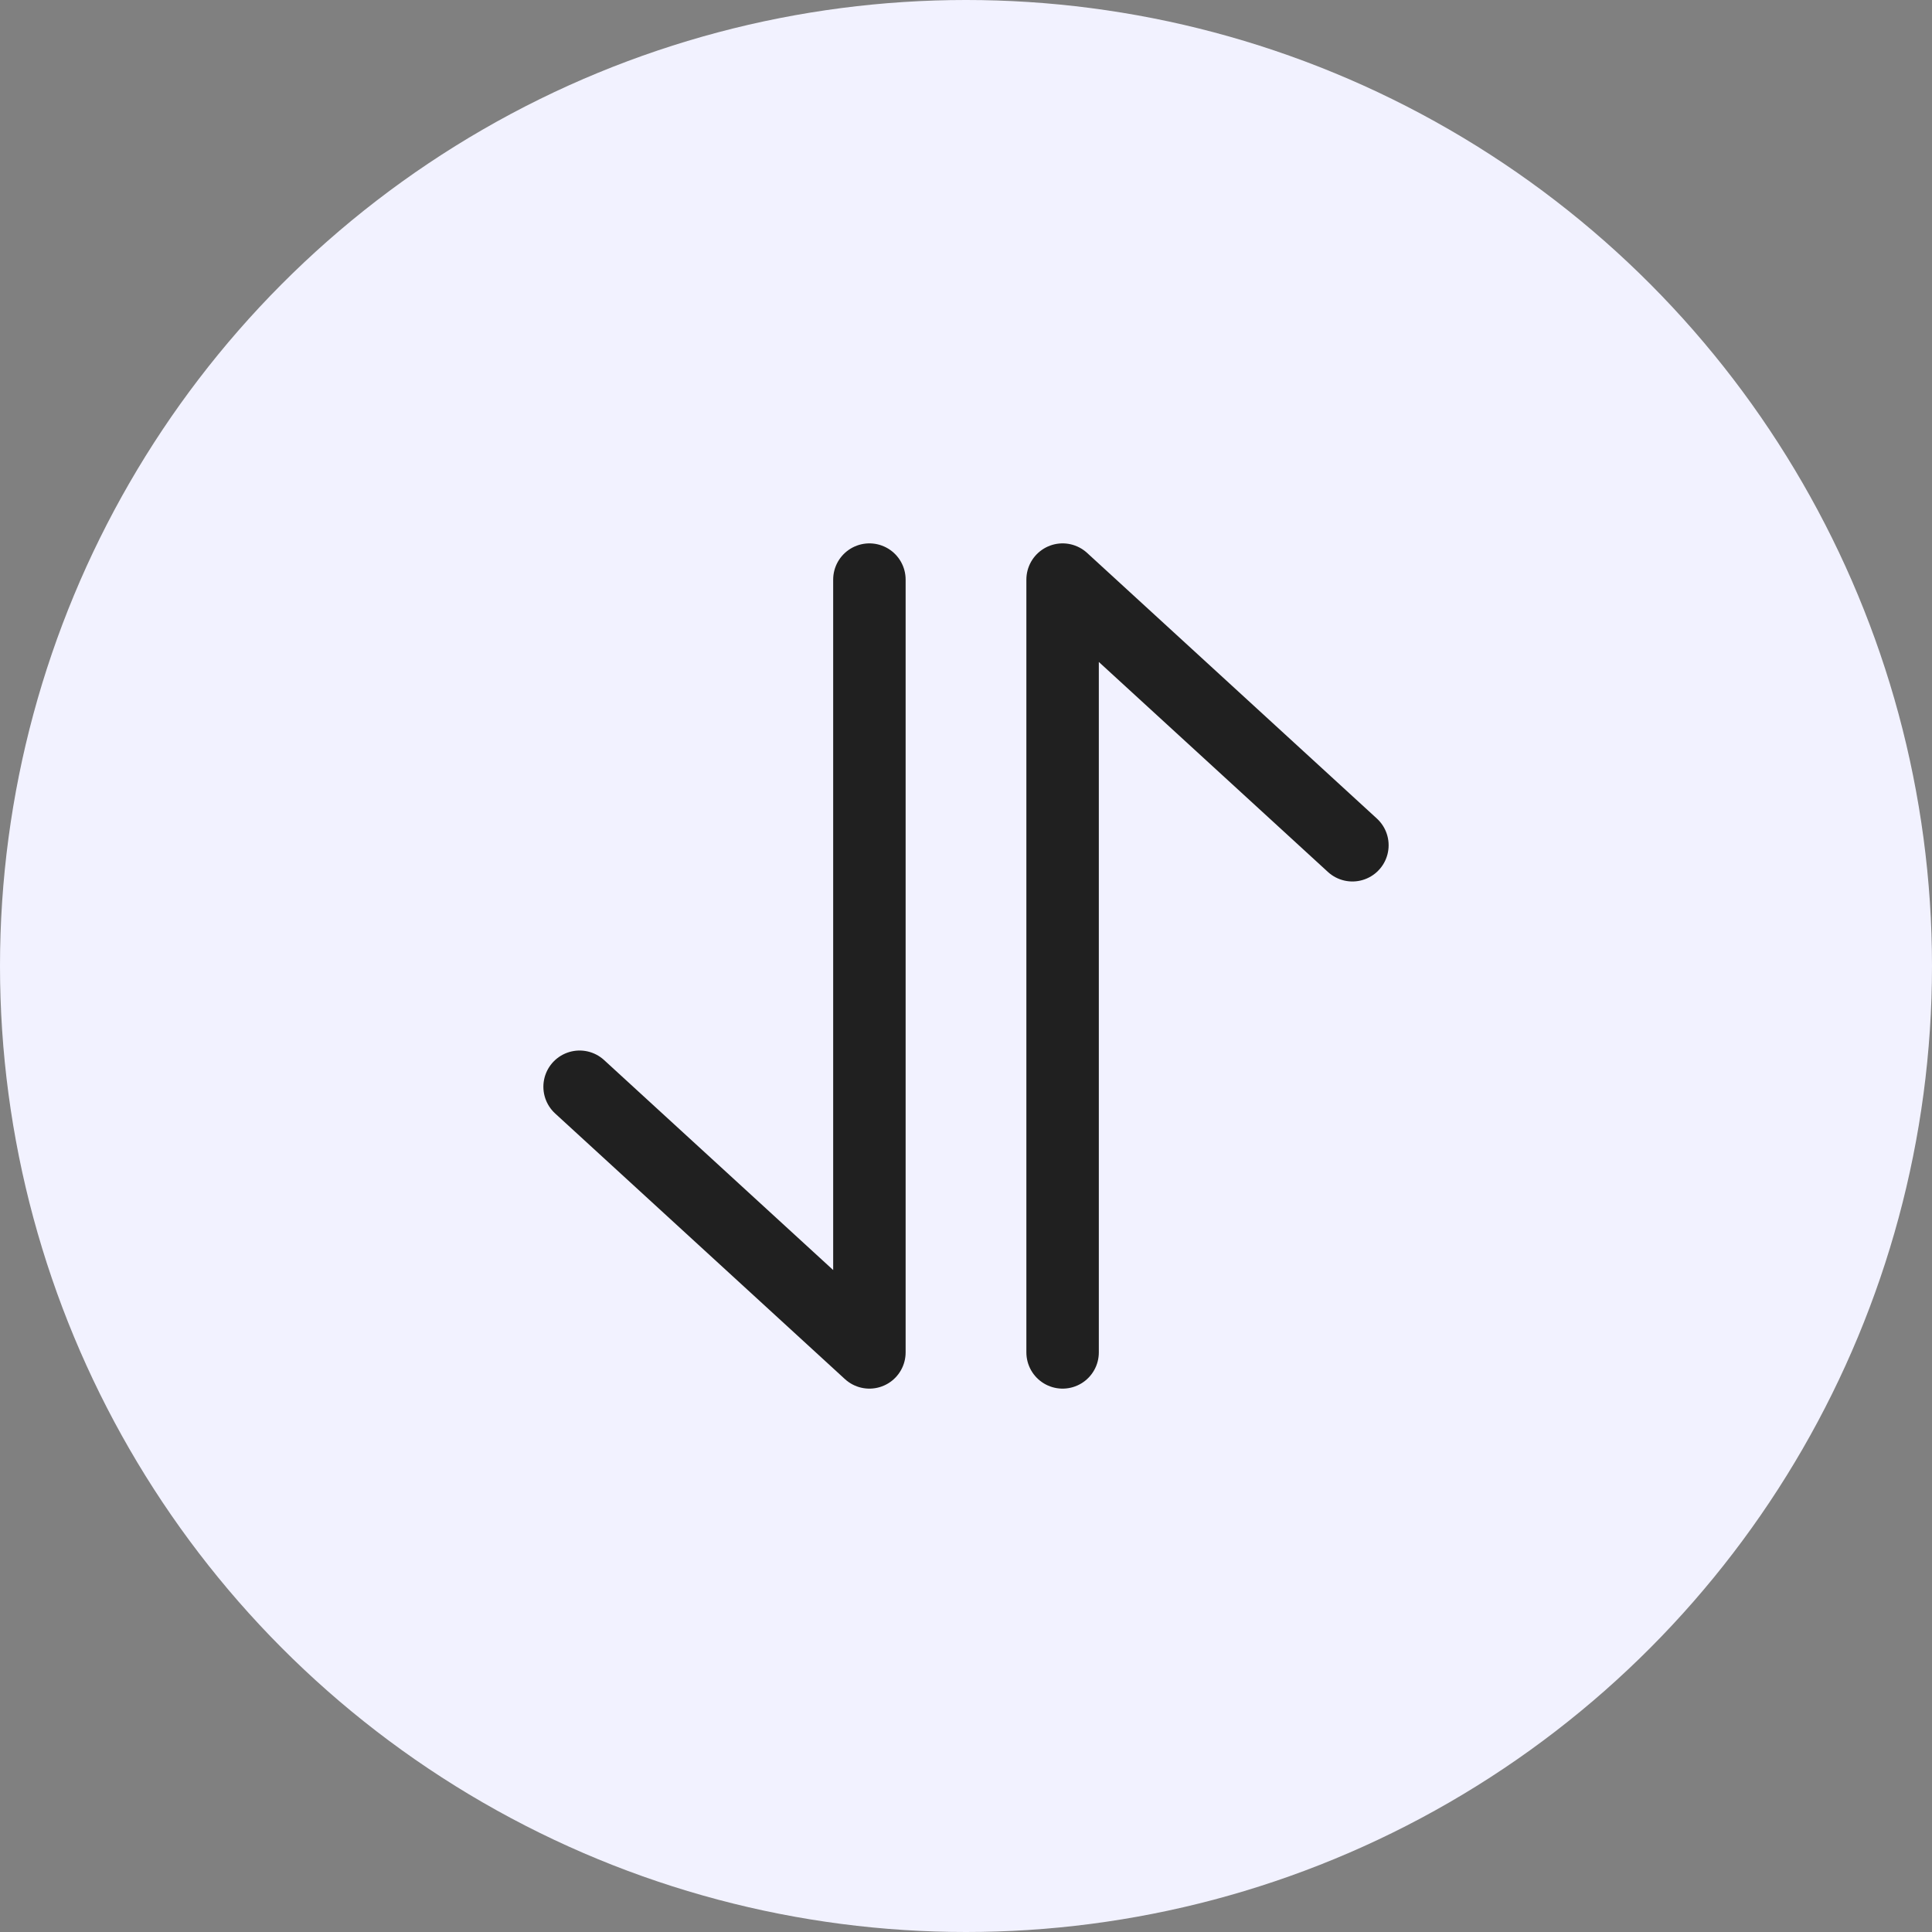 <svg width="40" height="40" viewBox="0 0 40 40" fill="none" xmlns="http://www.w3.org/2000/svg">
<rect x="0" y="0" width="40" height="40" fill="#808080" stroke="none"/>
<circle cx="20" cy="20" r="20" fill="#F2F2FF"/>
<path d="M18 12L18 28L12 22.5" stroke="#202020" stroke-width="1.5" stroke-linecap="round" stroke-linejoin="round"/>
<path d="M22 28L22 12L28 17.5" stroke="#202020" stroke-width="1.5" stroke-linecap="round" stroke-linejoin="round"/>
</svg>
